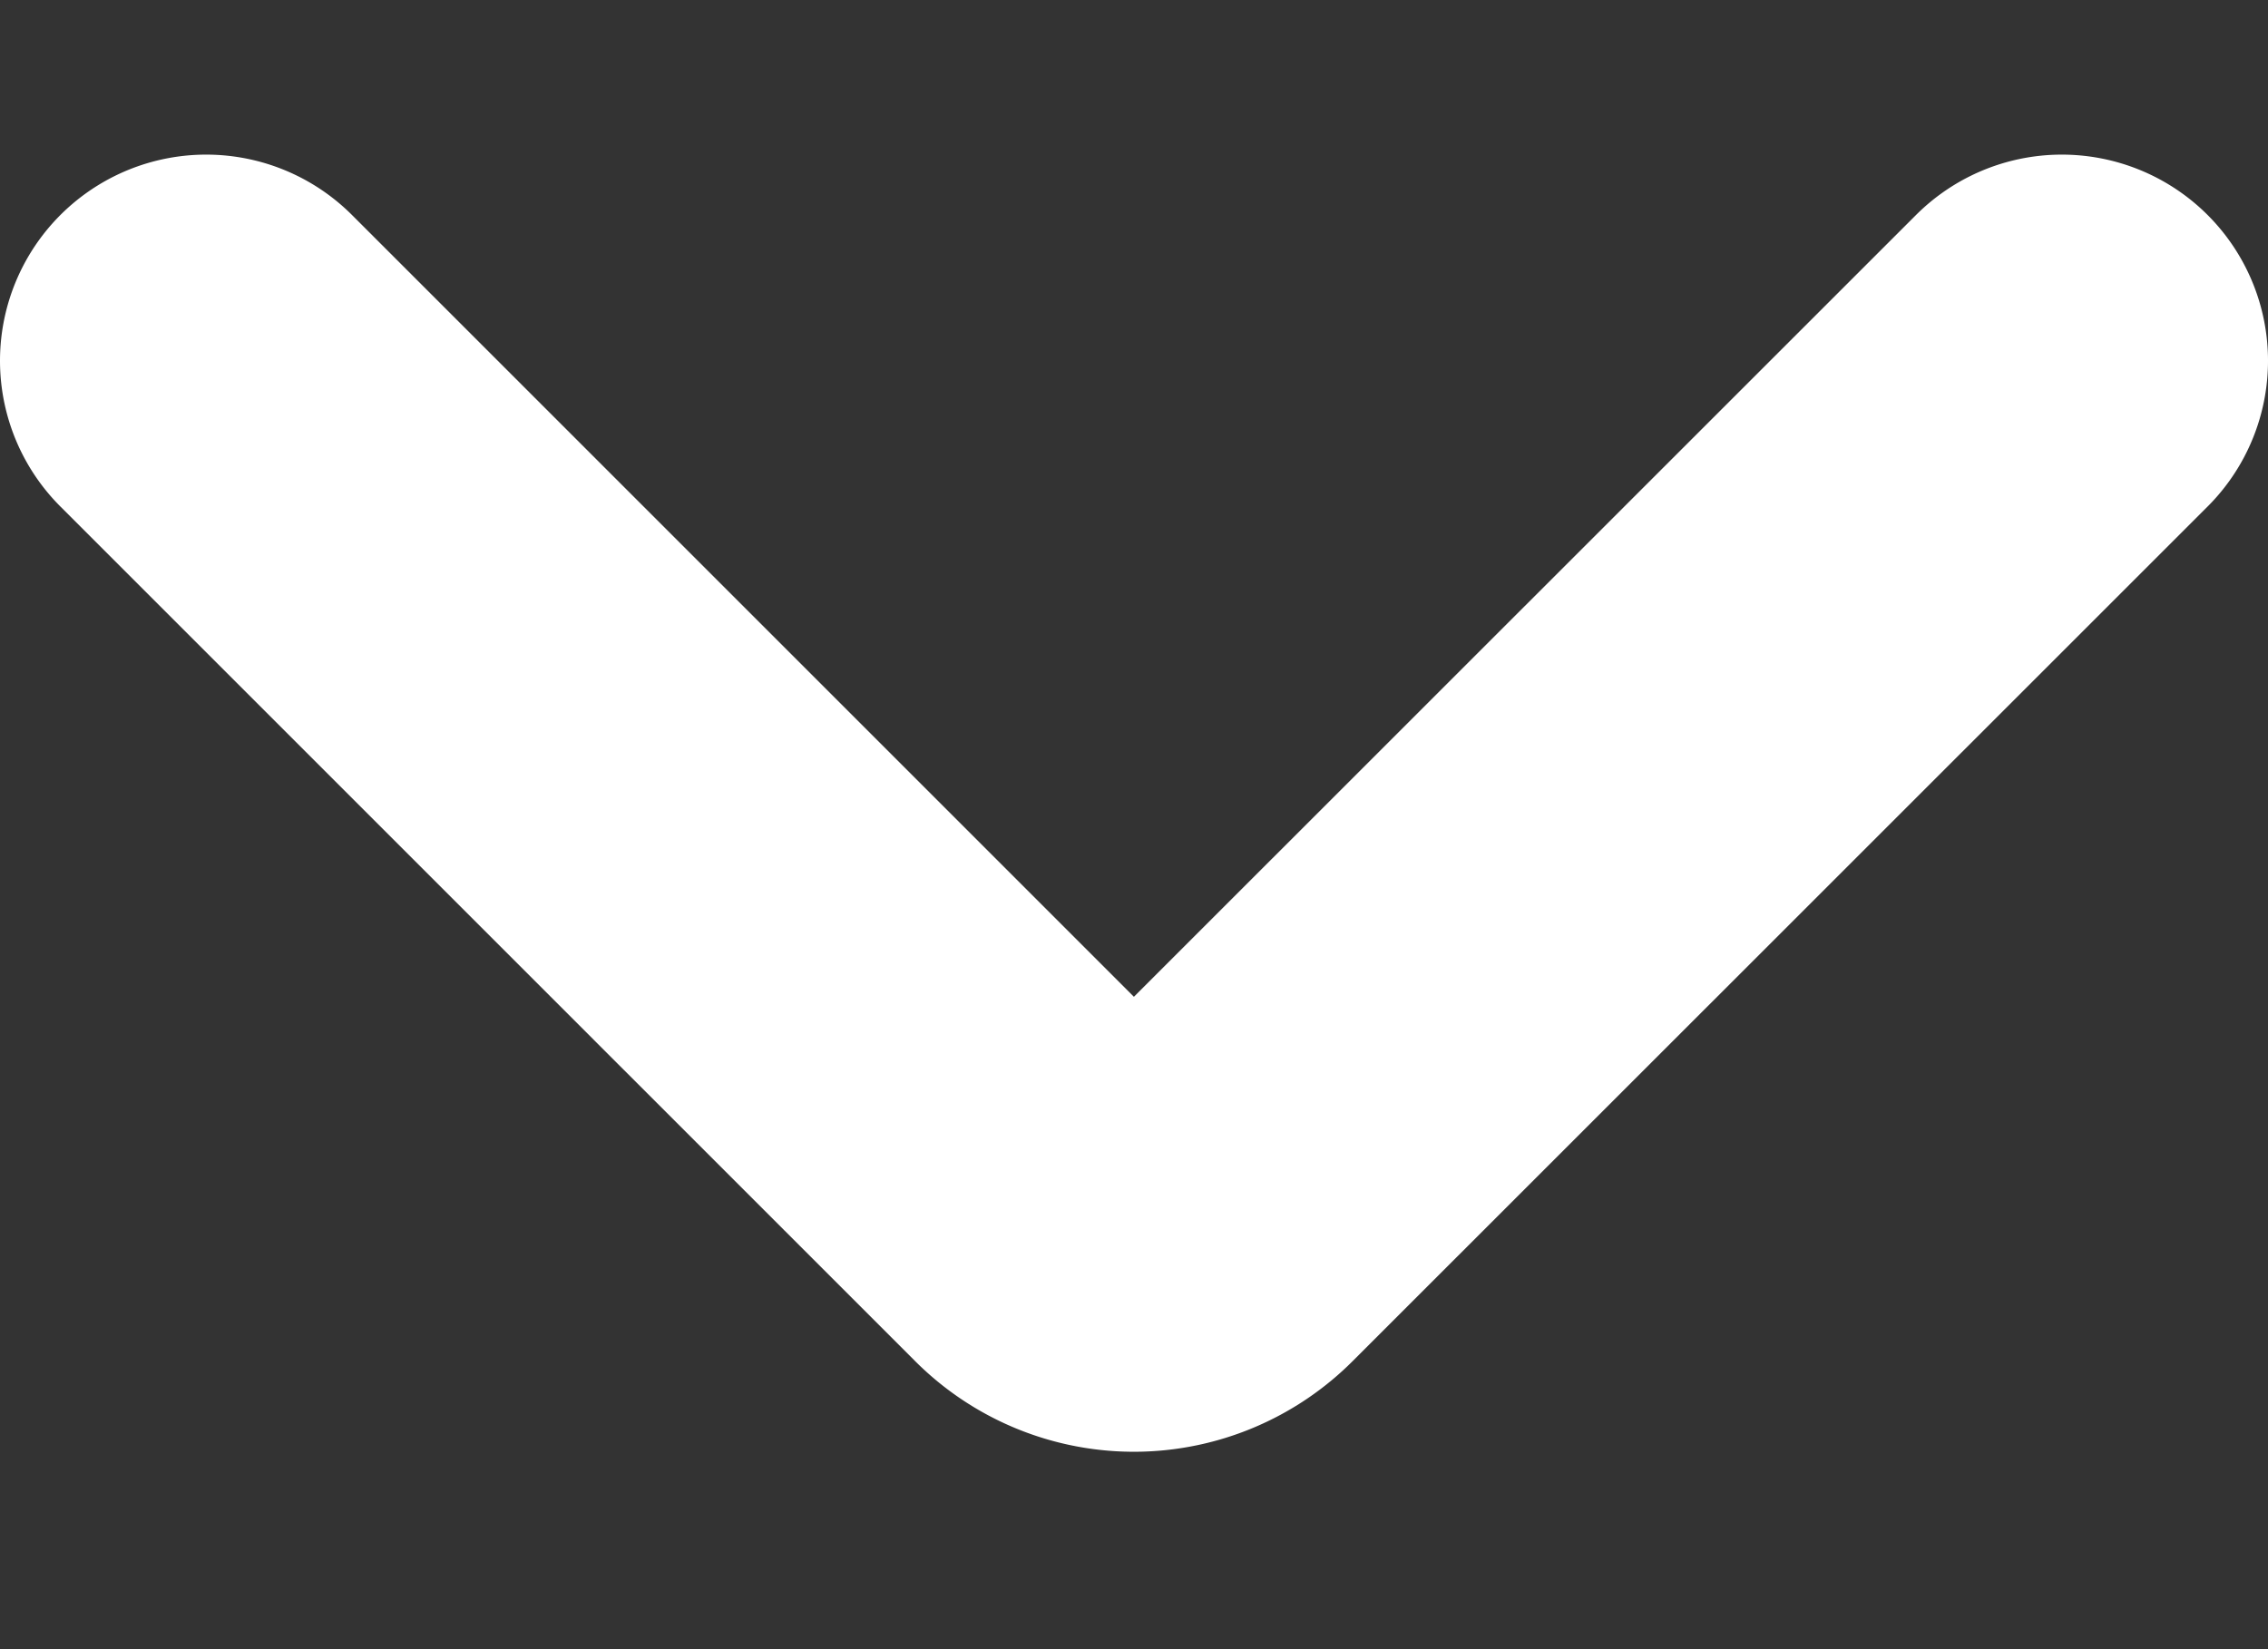    <svg
                            xmlns="http://www.w3.org/2000/svg"
                            width="11"
                            height="8"
                            fill="none"
                            color="#fff"
                          >
                            <rect width="100%" height="100%" fill="#333333" stroke="none"/>
                            <path
                              d="M1 1.75l4.146 4.146a.5.5 0 0 0 .707 0L10 1.75"
                              stroke="currentColor"
                              stroke-width="2"
                              stroke-linecap="round"
                            ></path>
                          </svg>